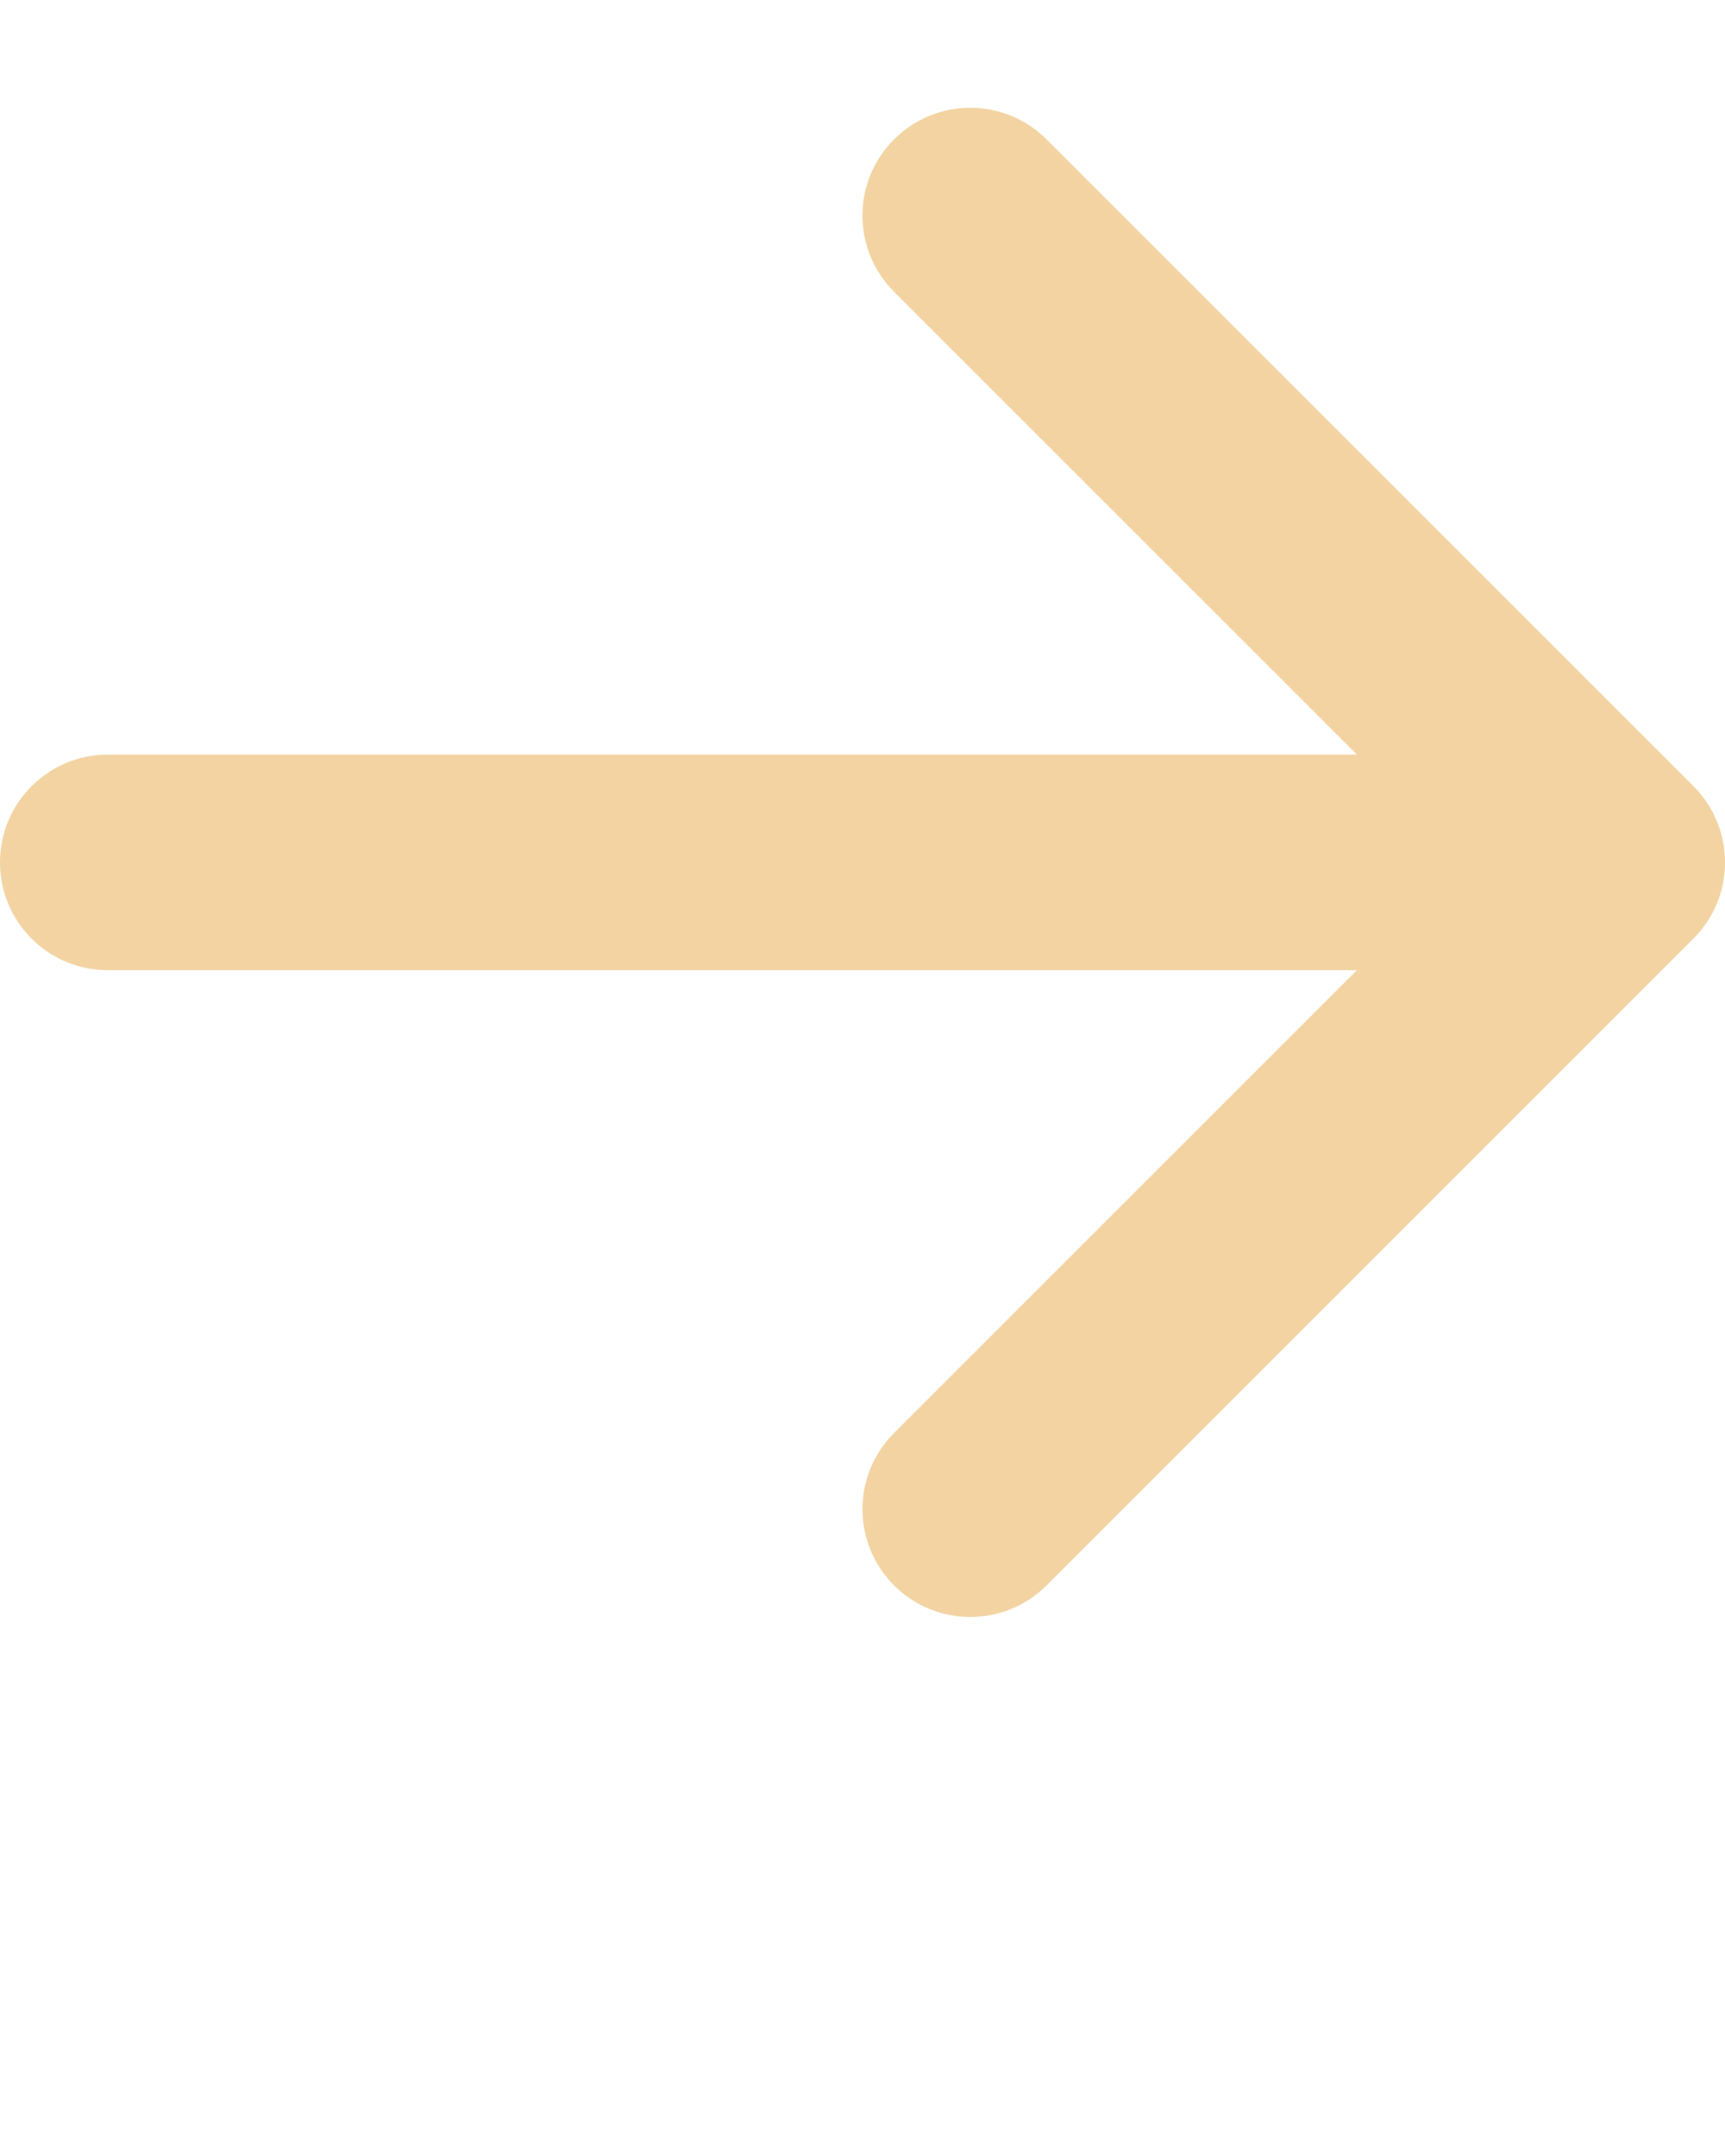 <svg xmlns="http://www.w3.org/2000/svg" viewBox="0 0 16 20" enable-background="new 0 0 16 16" x="0px" y="0px"><g><path fill="#F2D3A1" d="M9 15c-.256 0-.512-.098-.707-.293-.391-.391-.391-1.023 0-1.414l5.293-5.293-5.293-5.293c-.391-.391-.391-1.023 0-1.414s1.023-.391 1.414 0l6 6c.391.391.391 1.023 0 1.414l-6 6c-.195.195-.451.293-.707.293zM15 9h-14c-.552 0-1-.448-1-1s.448-1 1-1h14c.553 0 1 .448 1 1s-.447 1-1 1z"/></g></svg>
